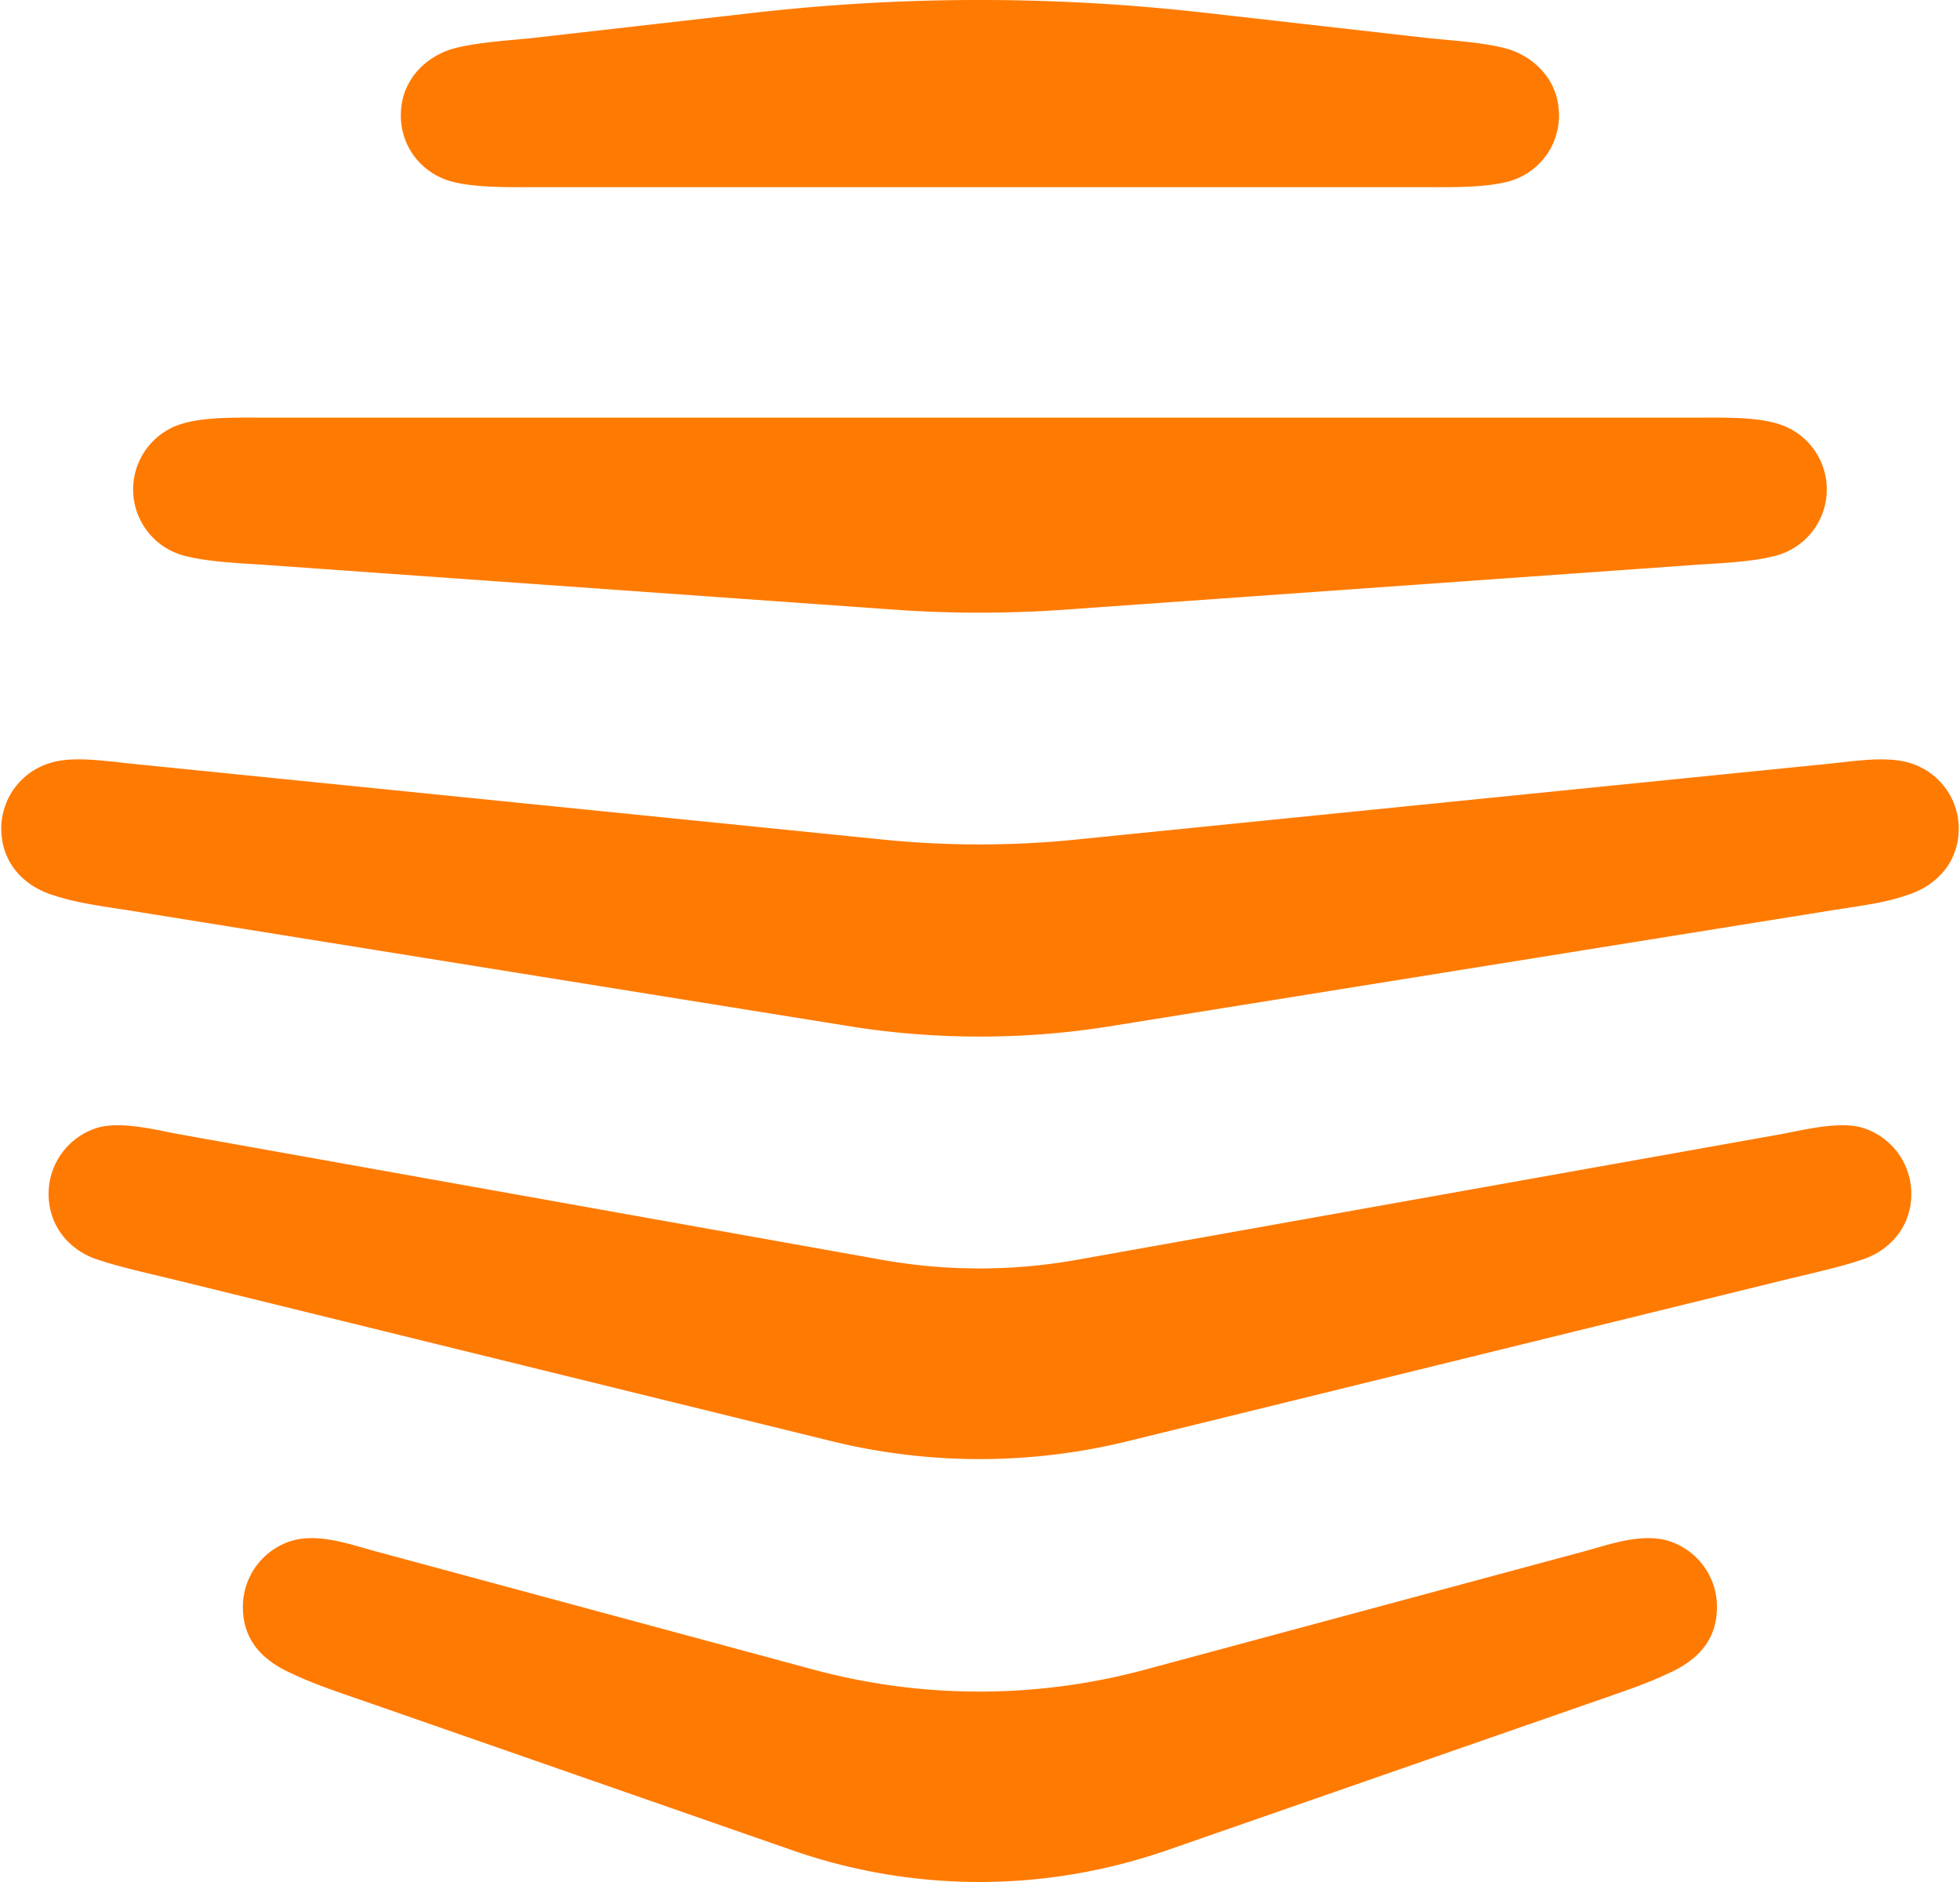 <svg fill="#FF7A00" role="img" viewBox="0 0 25 24" xmlns="http://www.w3.org/2000/svg"><title>Hive</title><path d="M20.241 21.732c0.572-0.198 0.77-0.266 1.03-0.388 0.356-0.158 0.629-0.406 0.629-0.851a0.88 0.88 0 0 0-0.629-0.846c-0.331-0.096-0.731 0.044-1.03 0.127l-5.639 1.519a8.123 8.123 0 0 1-4.22 0l-5.625-1.519c-0.299-0.083-0.699-0.223-1.03-0.127a0.881 0.881 0 0 0-0.629 0.846c0 0.444 0.274 0.693 0.629 0.851 0.26 0.122 0.458 0.191 1.03 0.388l5.345 1.862c1.551 0.541 3.229 0.541 4.787 0z m-9.636-3.354a7.929 7.929 0 0 0 3.782 0l8.333-2.046c0.527-0.127 0.738-0.172 1.03-0.268 0.368-0.121 0.629-0.432 0.629-0.838a0.881 0.881 0 0 0-0.629-0.846c-0.292-0.083-0.725 0.025-1.03 0.083l-9.013 1.608a7.088 7.088 0 0 1-2.428 0l-9.001-1.608c-0.305-0.058-0.737-0.166-1.03-0.083a0.881 0.881 0 0 0-0.628 0.846c0 0.406 0.26 0.718 0.628 0.838 0.293 0.096 0.502 0.14 1.03 0.268zM15.36 0.162a25.415 25.415 0 0 0-5.733 0L6.772 0.487c-0.306 0.031-0.744 0.057-1.03 0.145-0.291 0.096-0.629 0.369-0.629 0.84 0 0.406 0.267 0.73 0.629 0.838 0.292 0.083 0.724 0.077 1.03 0.077h11.454c0.305 0 0.738 0.006 1.03-0.077a0.869 0.869 0 0 0 0.629-0.838c0-0.47-0.337-0.744-0.629-0.84-0.286-0.088-0.725-0.114-1.03-0.145z m6.28 7.04c0.312-0.02 0.738-0.038 1.03-0.121a0.874 0.874 0 0 0 0-1.679c-0.292-0.088-0.718-0.076-1.03-0.076H3.359c-0.312 0-0.738-0.012-1.03 0.076a0.874 0.874 0 0 0 0 1.679c0.292 0.082 0.718 0.101 1.03 0.121l8.123 0.578c0.668 0.044 1.361 0.044 2.021 0z m1.686 4.413c0.534-0.083 0.737-0.108 1.028-0.21 0.368-0.126 0.629-0.425 0.63-0.839a0.874 0.874 0 0 0-0.63-0.838c-0.291-0.089-0.718-0.02-1.03 0.012l-9.604 0.967c-0.807 0.082-1.646 0.082-2.453 0l-9.591-0.968c-0.312-0.031-0.744-0.101-1.03-0.011a0.874 0.874 0 0 0-0.63 0.838c0 0.413 0.26 0.713 0.63 0.839 0.286 0.096 0.495 0.128 1.03 0.21l9.178 1.475c1.08 0.172 2.205 0.172 3.286 0Z"/></svg>